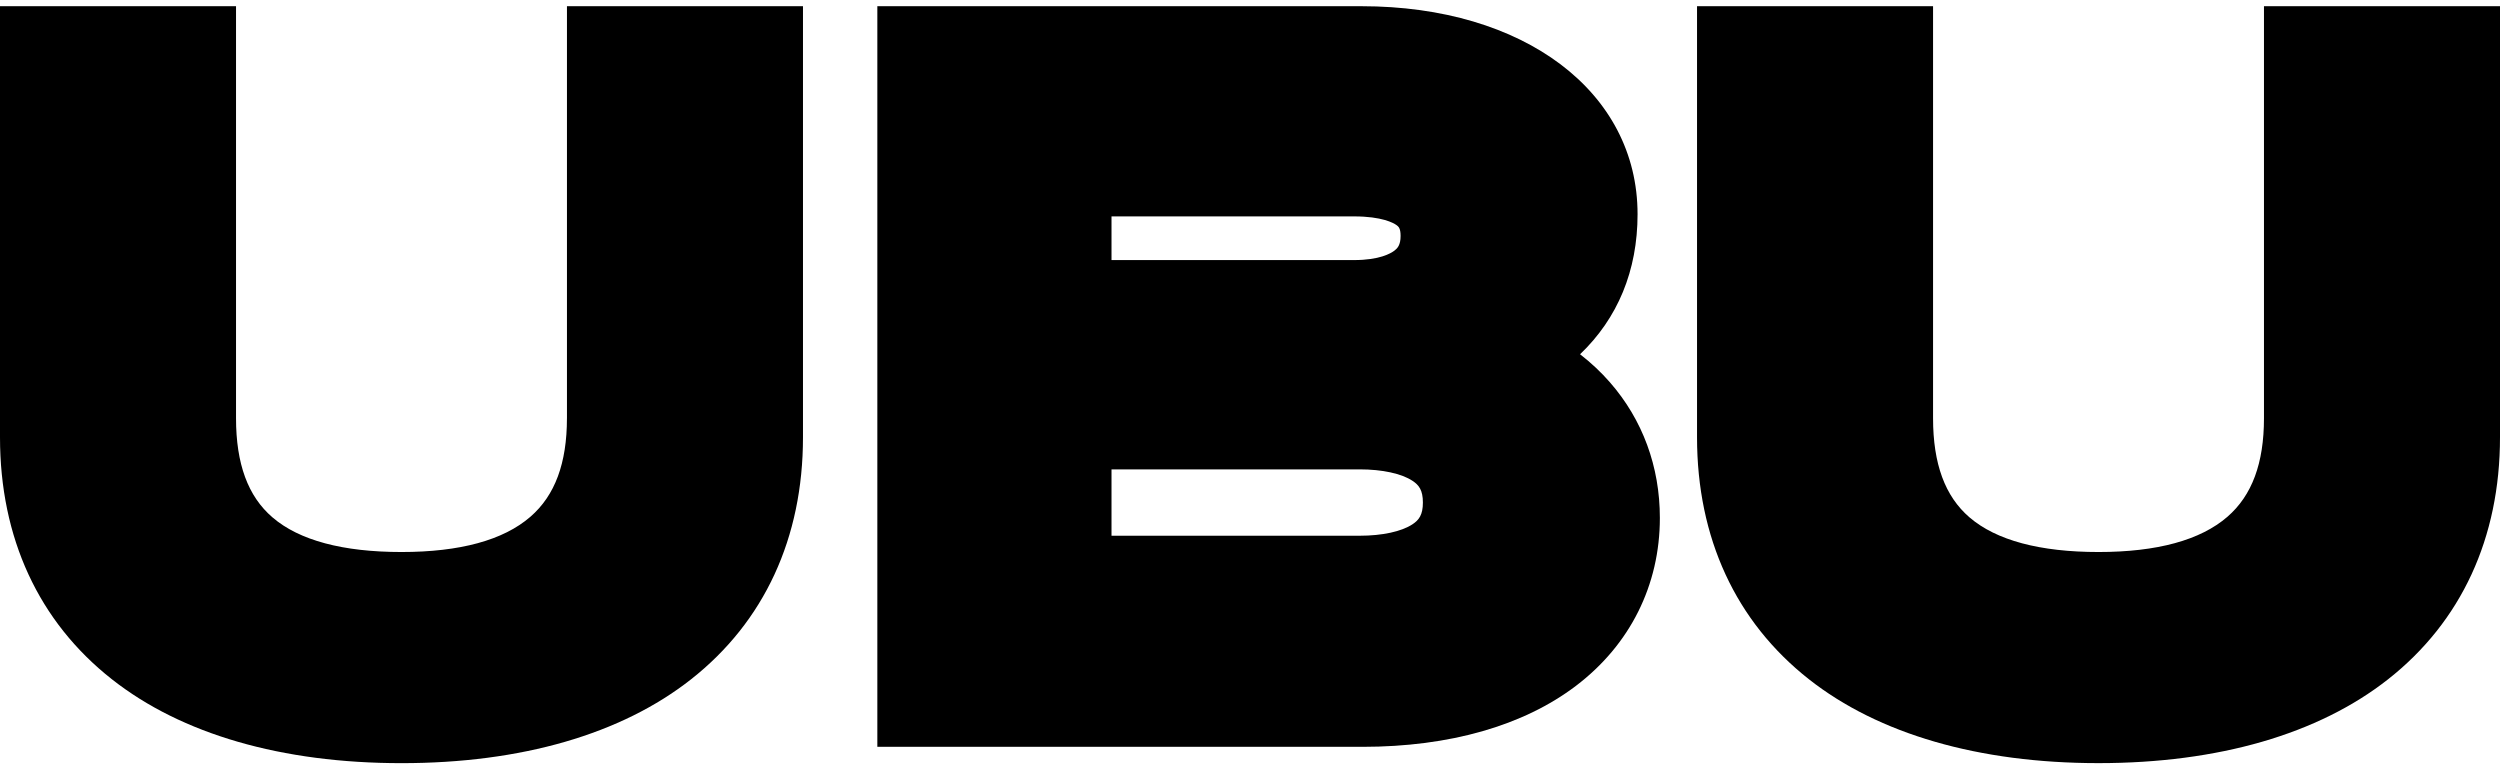 <svg xmlns="http://www.w3.org/2000/svg" viewBox="0 0 202 62" fill="none">
    <path
        d="M45.809 33.792C45.809 37.429 44.843 40.033 42.854 41.757C40.675 43.646 37.171 44.603 32.44 44.603C27.709 44.603 24.175 43.662 22.014 41.802C20.033 40.1 19.071 37.479 19.071 33.792V0.5H0V35.33C0 43.468 3.124 50.229 9.039 54.883C14.672 59.32 22.762 61.663 32.442 61.663C42.121 61.663 50.211 59.32 55.844 54.883C61.756 50.229 64.881 43.466 64.881 35.331V0.5H45.81V33.792H45.809Z"
        fill="currentColor" />
    <path
        d="M89.81 37.925H109.861C111.687 37.925 113.246 38.264 114.134 38.853C114.651 39.195 114.97 39.608 114.97 40.605C114.97 41.602 114.649 42.018 114.134 42.359C113.246 42.948 111.687 43.287 109.861 43.287H89.81V37.925ZM112.674 20.248C112.373 20.478 111.457 21.014 109.411 21.014H89.81V17.485H109.411C111.666 17.485 112.591 18.016 112.821 18.177C112.99 18.299 113.168 18.42 113.168 19.065C113.168 19.806 112.912 20.063 112.674 20.247M127.67 28.623C130.708 25.722 132.315 21.876 132.315 17.307C132.315 7.412 123.145 0.502 110.011 0.502H70.889V60.344H110.087C117.125 60.344 123.091 58.639 127.337 55.416C131.71 52.096 134.117 47.278 134.117 41.851C134.117 37.702 132.723 33.916 130.086 30.896C129.364 30.068 128.557 29.311 127.67 28.625"
        fill="currentColor" />
    <path
        d="M182.929 0.5V33.792C182.929 37.429 181.963 40.033 179.974 41.757C177.795 43.646 174.291 44.603 169.56 44.603C164.829 44.603 161.296 43.66 159.134 41.802C157.154 40.097 156.191 37.479 156.191 33.792V0.5H137.12V35.33C137.12 43.465 140.244 50.228 146.157 54.881C151.79 59.315 159.884 61.661 169.56 61.661C179.236 61.661 187.33 59.315 192.963 54.881C198.874 50.228 202 43.465 202 35.33V0.5H182.929Z"
        fill="currentColor" />
</svg>